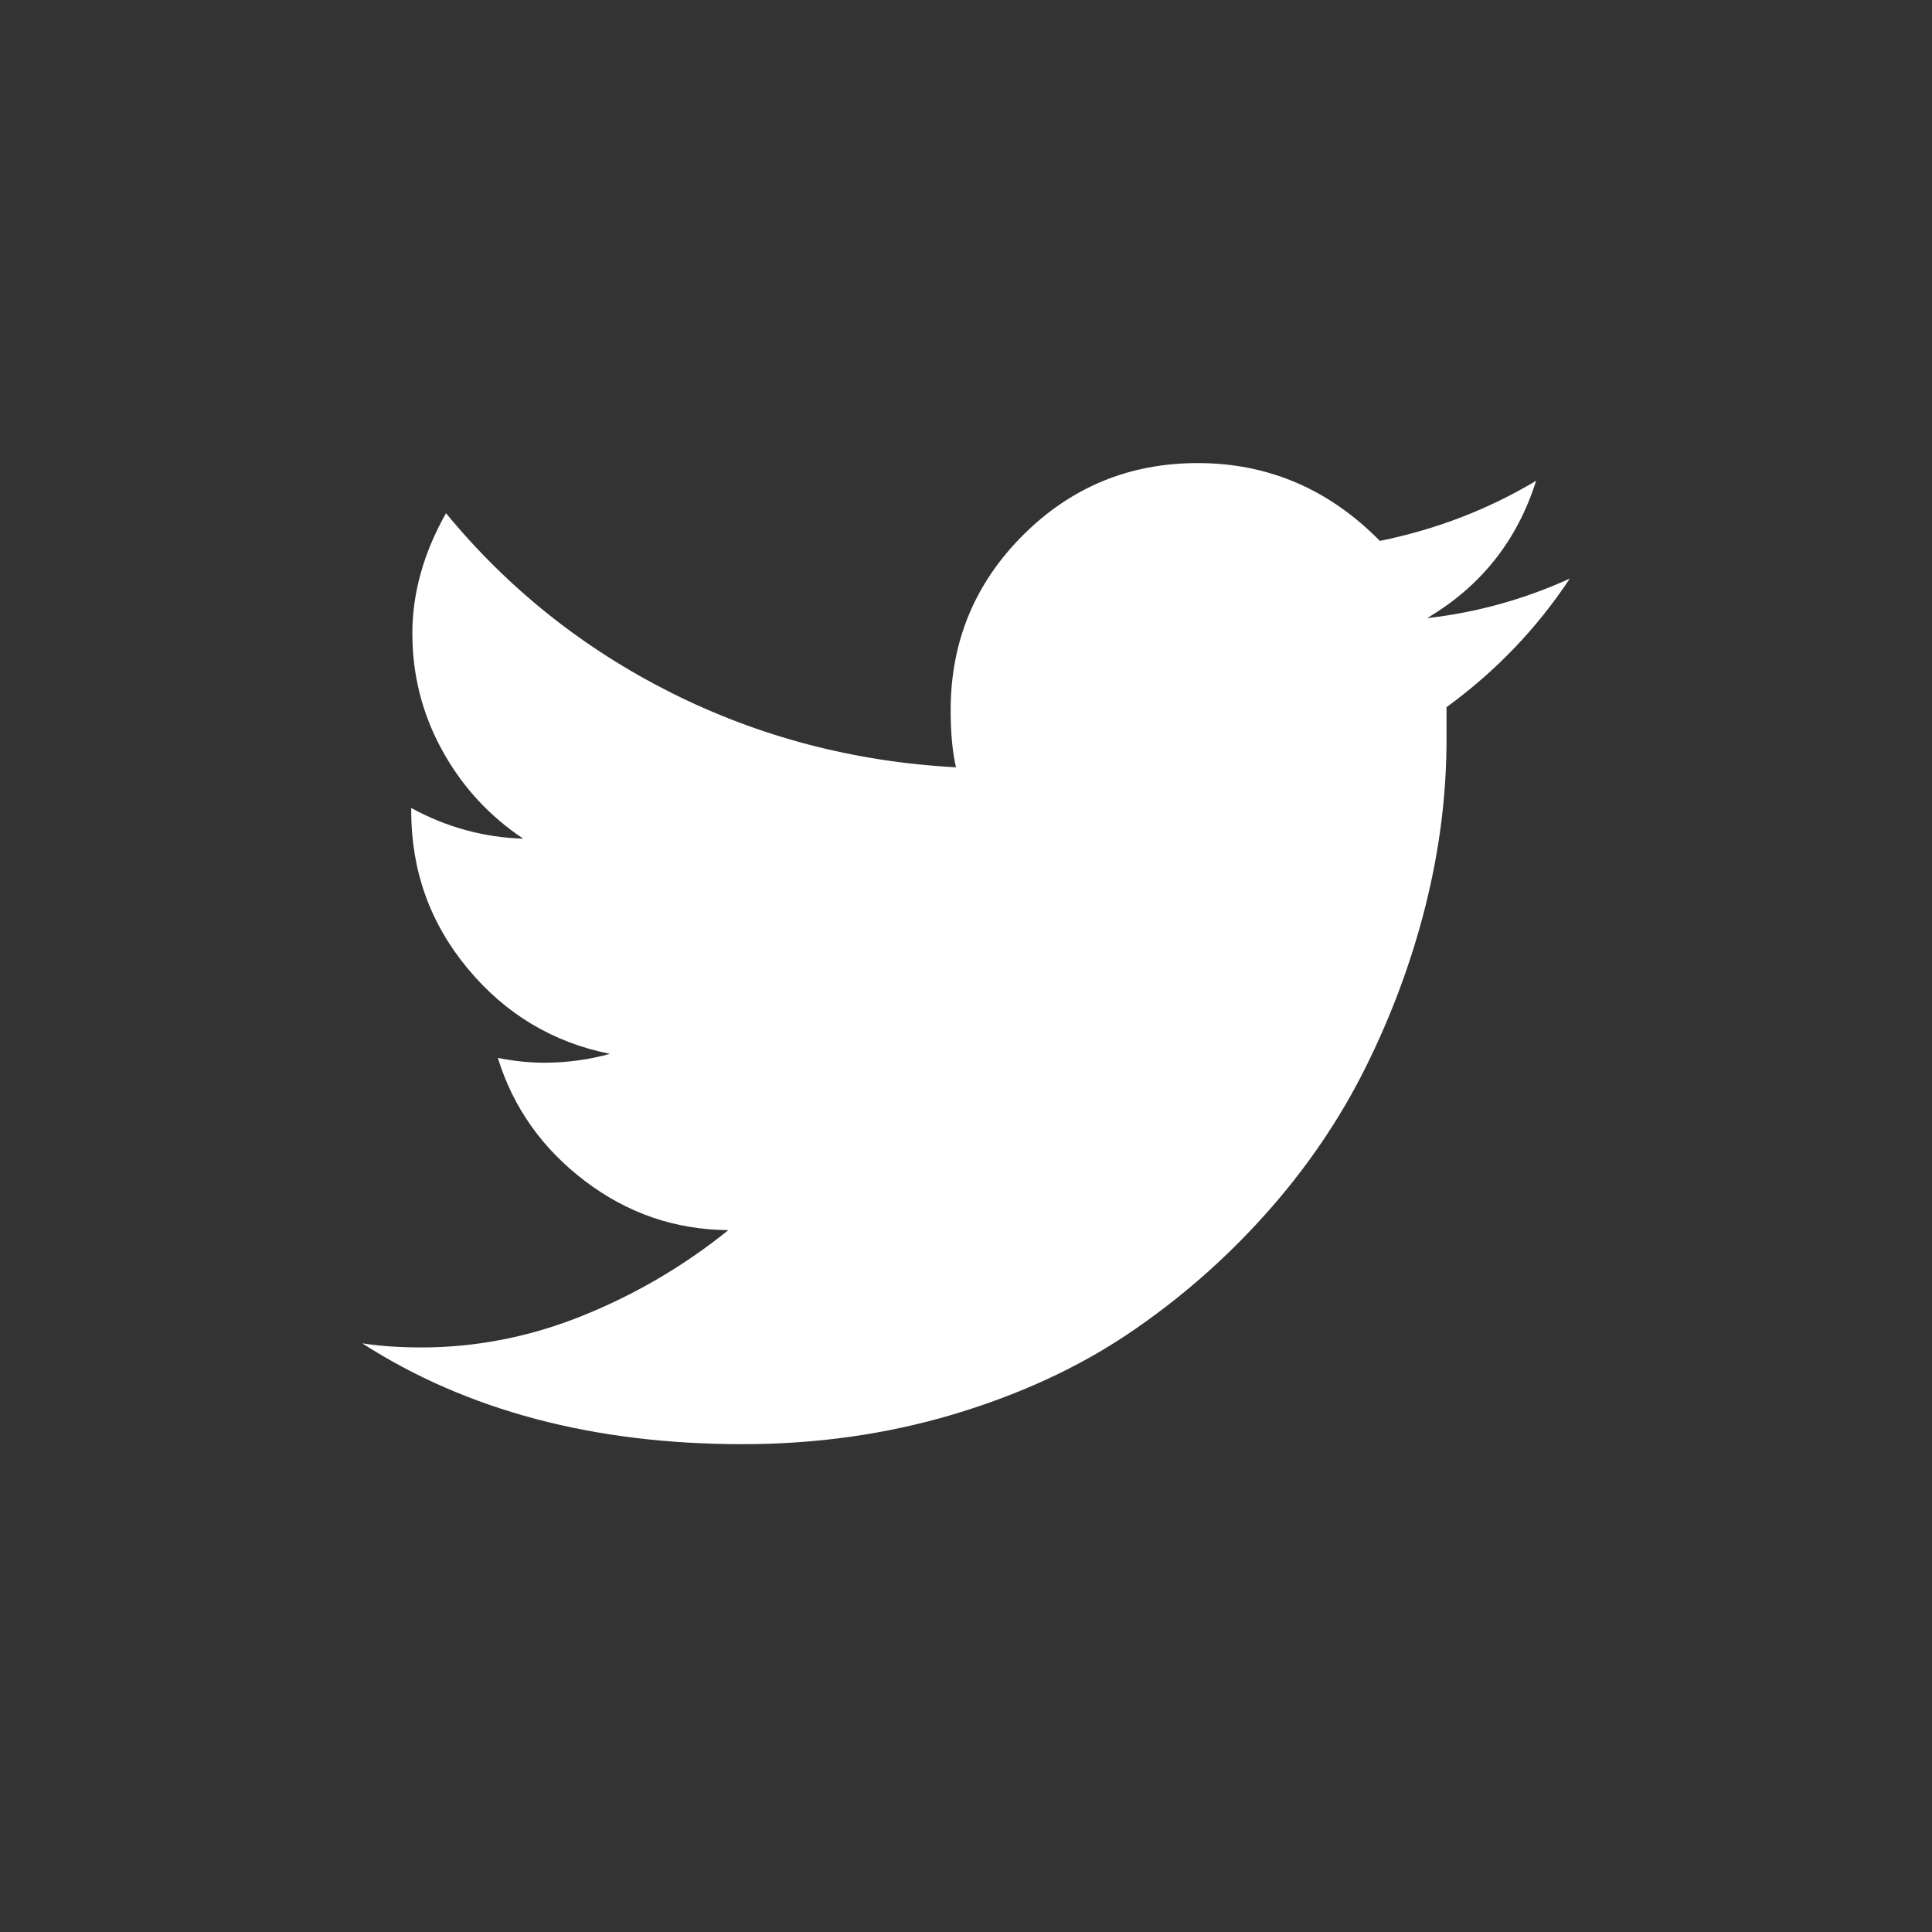 <?xml version="1.0" encoding="UTF-8" standalone="no"?>
<svg width="32px" height="32px" viewBox="0 0 32 32" version="1.1" xmlns="http://www.w3.org/2000/svg" xmlns:xlink="http://www.w3.org/1999/xlink" xmlns:sketch="http://www.bohemiancoding.com/sketch/ns">
    <rect x="0" y="0" width="32" height="32" fill="#333333" stroke="none"/>
    <!-- Generator: Sketch 3.0.4 (8053) - http://www.bohemiancoding.com/sketch -->
    <title>twitter</title>
    <desc>Created with Sketch.</desc>
    <defs></defs>
    <g id="Page-1" stroke="none" stroke-width="1" fill="none" fill-rule="evenodd" sketch:type="MSPage">
        <g id="twitter" sketch:type="MSArtboardGroup" fill="#FFFFFF">
            <path d="M26,9.584 C25.453,10.411 24.773,11.12 23.959,11.713 L23.959,12.25 C23.959,13.161 23.843,14.078 23.612,14.999 C23.381,15.92 23.049,16.815 22.616,17.685 C22.183,18.554 21.628,19.366 20.951,20.121 C20.274,20.876 19.516,21.535 18.676,22.099 C17.836,22.662 16.868,23.106 15.771,23.432 C14.673,23.757 13.516,23.92 12.299,23.92 C9.831,23.92 7.732,23.363 6,22.25 C6.299,22.296 6.625,22.318 6.977,22.318 C7.888,22.318 8.78,22.143 9.652,21.791 C10.525,21.439 11.329,20.967 12.064,20.375 C11.186,20.368 10.393,20.097 9.687,19.56 C8.98,19.022 8.5,18.344 8.246,17.523 C8.52,17.576 8.773,17.602 9.008,17.602 C9.385,17.602 9.75,17.553 10.102,17.455 C9.158,17.266 8.373,16.796 7.748,16.044 C7.123,15.292 6.811,14.421 6.811,13.432 L6.811,13.383 C7.396,13.702 8.015,13.871 8.666,13.891 C8.1,13.513 7.652,13.025 7.323,12.426 C6.994,11.827 6.83,11.182 6.83,10.492 C6.83,9.822 7.016,9.158 7.387,8.5 C8.415,9.75 9.659,10.741 11.117,11.474 C12.576,12.206 14.148,12.618 15.834,12.709 C15.775,12.455 15.746,12.139 15.746,11.762 C15.746,10.629 16.145,9.664 16.942,8.866 C17.74,8.069 18.705,7.67 19.838,7.67 C21.003,7.67 22.009,8.1 22.855,8.959 C23.786,8.77 24.649,8.438 25.443,7.963 C25.131,8.952 24.529,9.711 23.637,10.238 C24.451,10.147 25.238,9.929 26,9.584 L26,9.584 Z" sketch:type="MSShapeGroup"></path>
        </g>
    </g>
</svg>